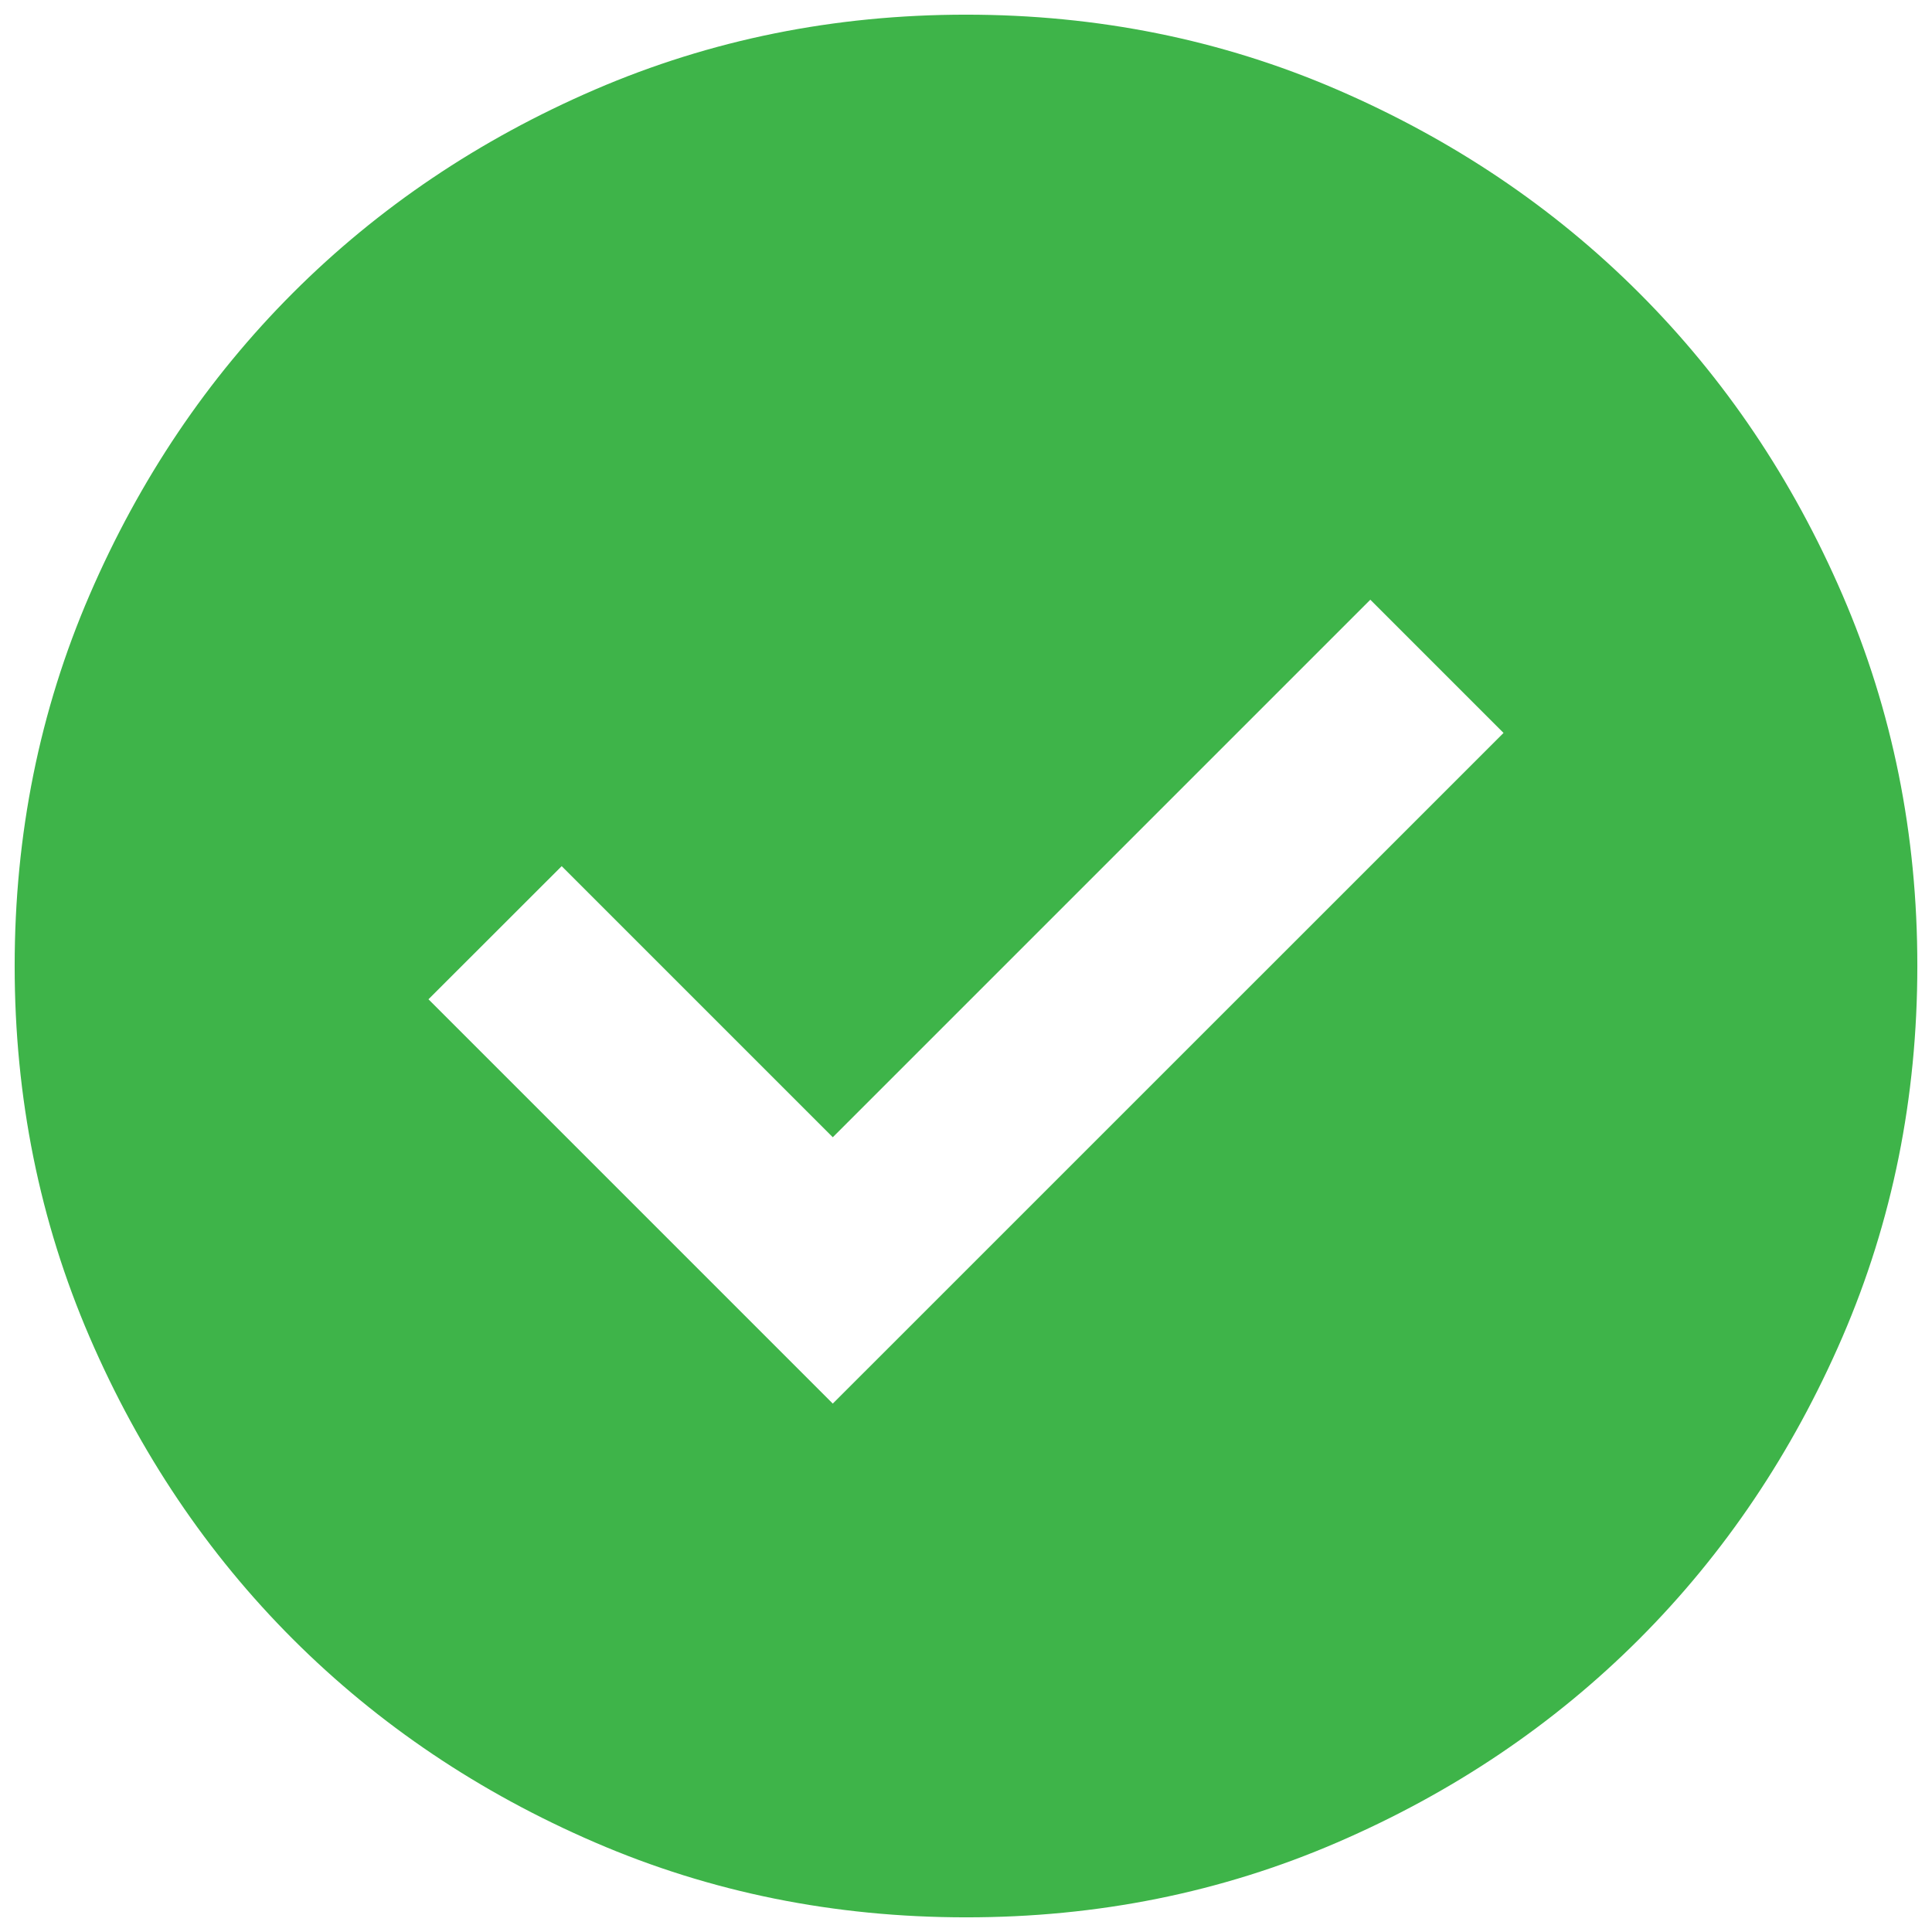 <svg width="22" height="22" viewBox="0 0 22 22" fill="none" xmlns="http://www.w3.org/2000/svg">
<path d="M9.483 15.983L17.121 8.346L15.604 6.829L9.483 12.95L6.396 9.863L4.879 11.379L9.483 15.983ZM11 21.833C9.501 21.833 8.093 21.549 6.775 20.98C5.457 20.411 4.31 19.639 3.335 18.665C2.36 17.69 1.589 16.543 1.02 15.225C0.452 13.907 0.167 12.499 0.167 11C0.167 9.501 0.451 8.093 1.02 6.775C1.589 5.457 2.361 4.311 3.335 3.336C4.31 2.361 5.457 1.589 6.775 1.02C8.093 0.452 9.501 0.167 11 0.167C12.499 0.167 13.907 0.451 15.225 1.02C16.543 1.59 17.69 2.361 18.665 3.336C19.64 4.311 20.412 5.457 20.981 6.775C21.55 8.093 21.834 9.501 21.833 11C21.833 12.499 21.549 13.907 20.98 15.225C20.41 16.543 19.639 17.69 18.665 18.665C17.69 19.64 16.543 20.412 15.225 20.981C13.907 21.55 12.499 21.834 11 21.833Z" fill="#3EB449"/>
</svg>

